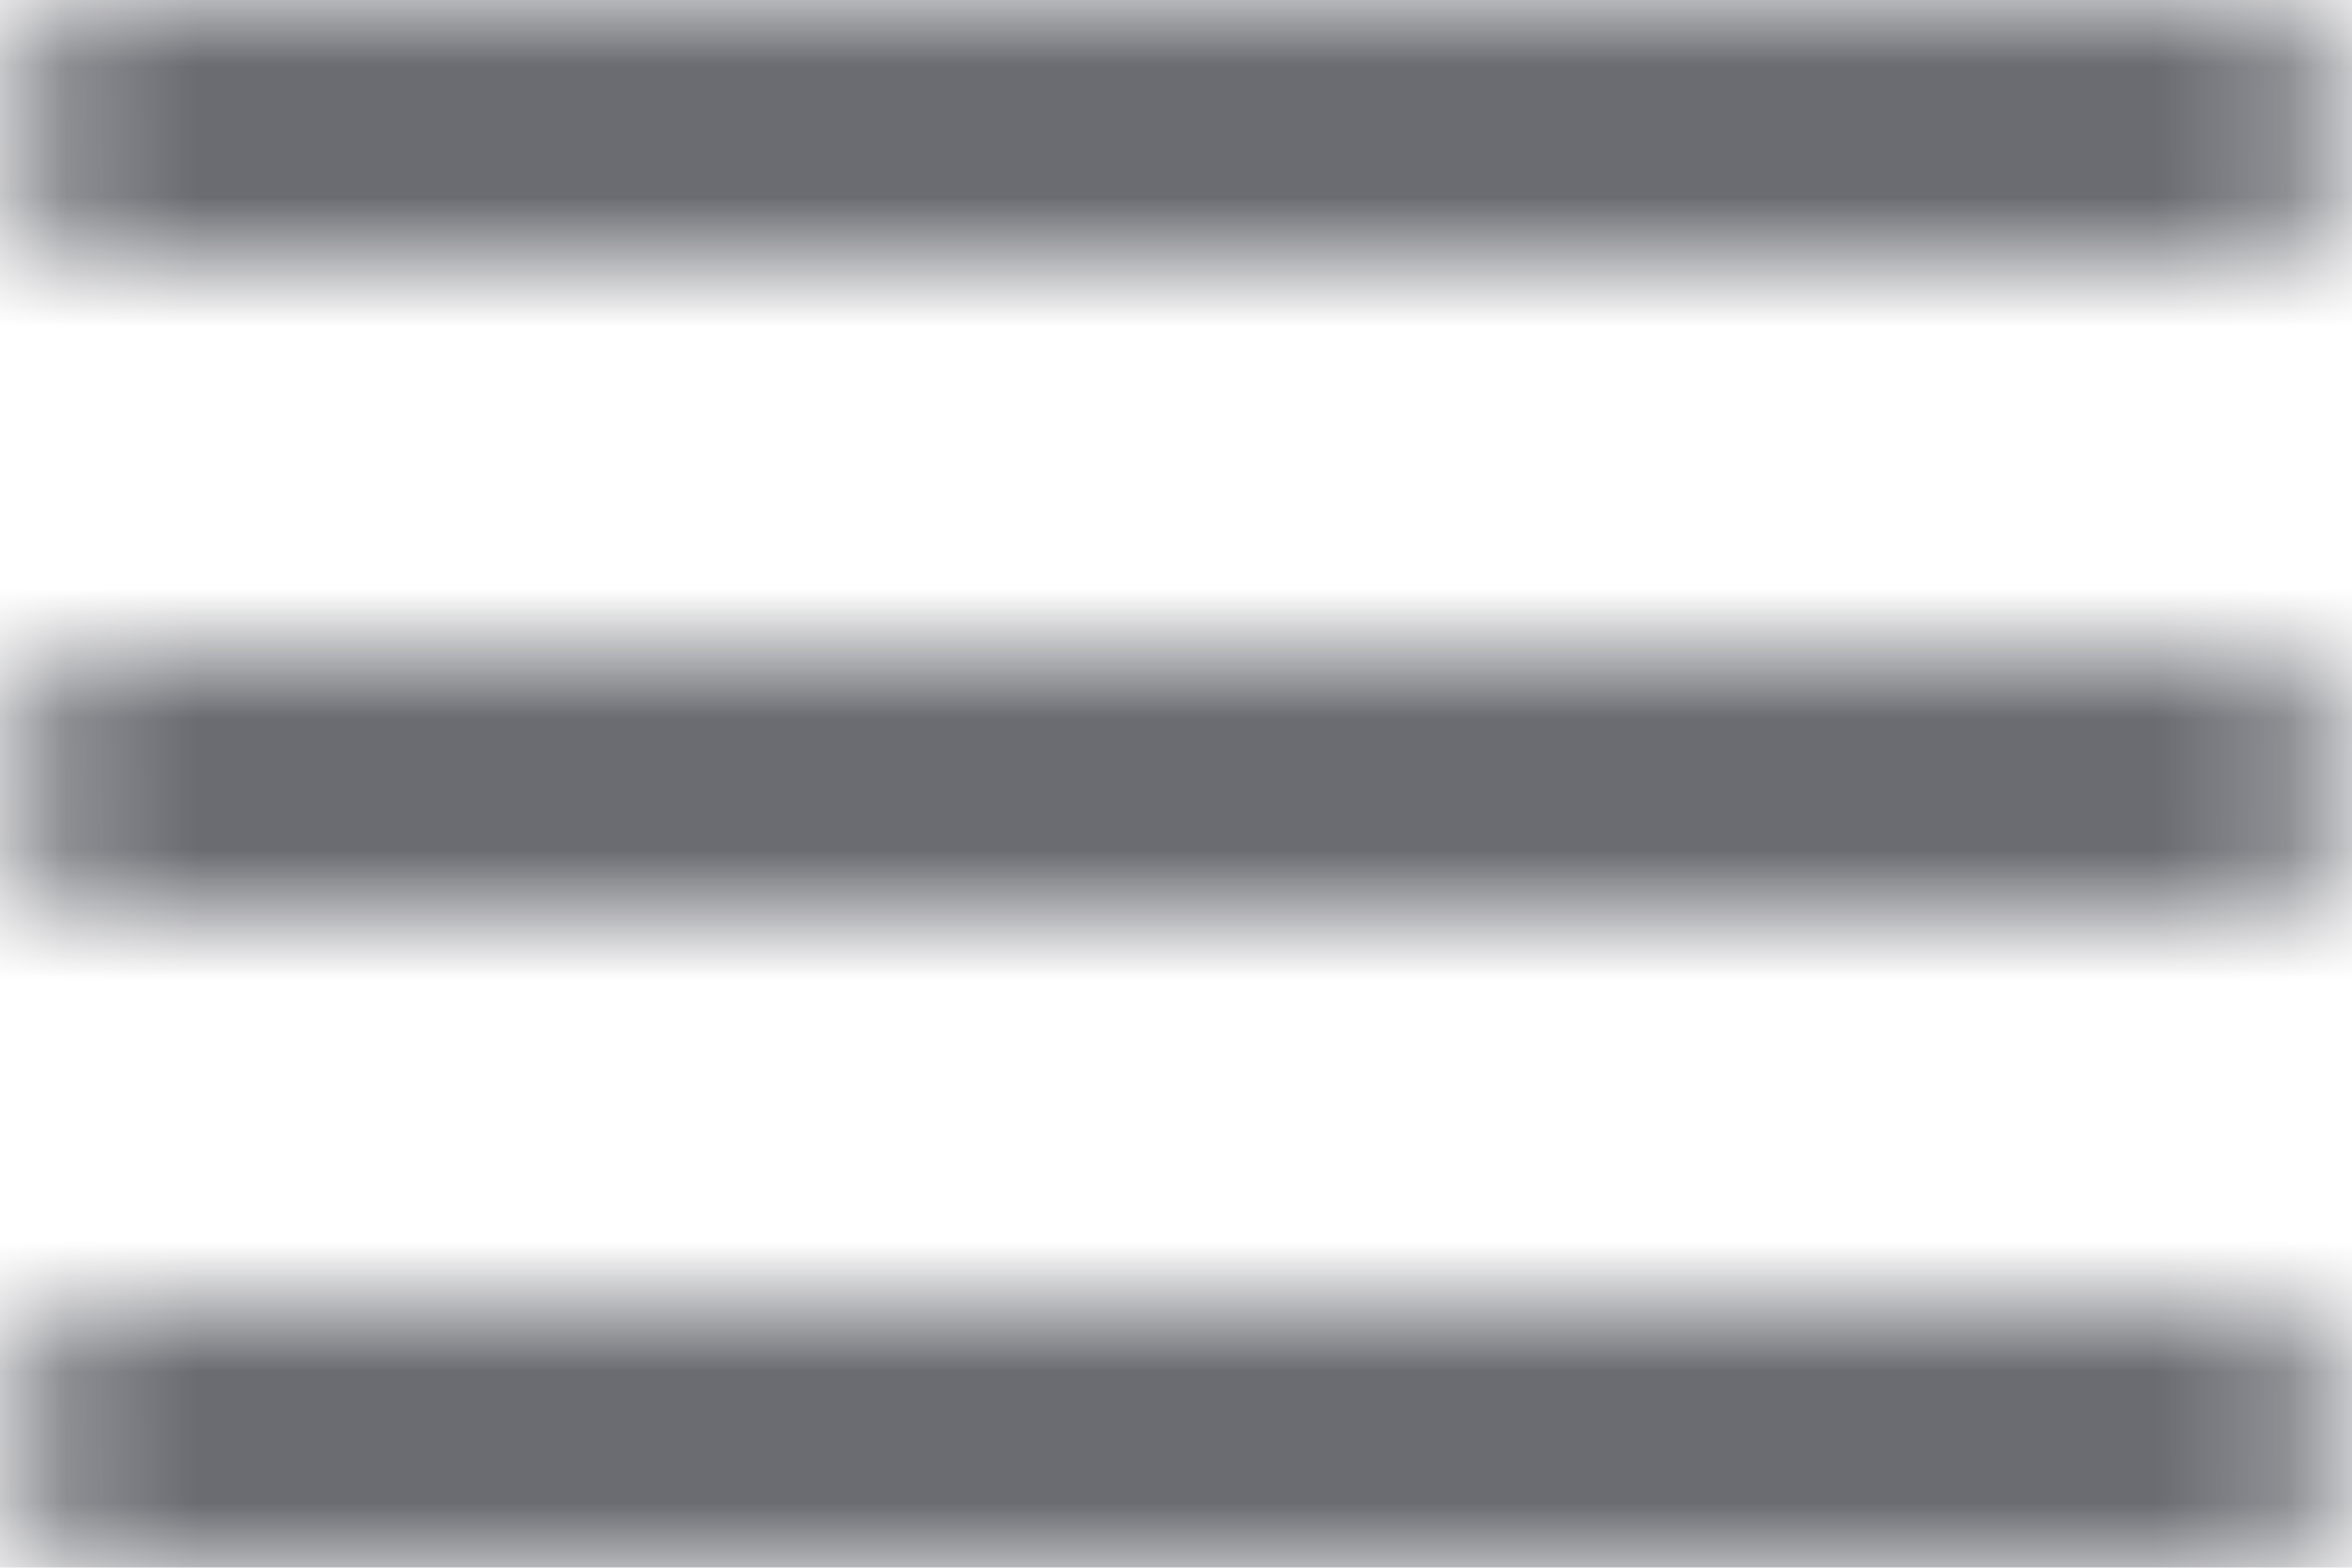 <svg width="18" height="12" viewBox="0 0 18 12" fill="none" xmlns="http://www.w3.org/2000/svg">
<mask id="mask0" mask-type="alpha" maskUnits="userSpaceOnUse" x="0" y="0" width="18" height="12">
<path d="M17 2H1C0.448 2 0 1.553 0 1C0 0.447 0.448 0 1 0H17C17.552 0 18 0.447 18 1C18 1.553 17.552 2 17 2ZM17 7H1C0.448 7 0 6.553 0 6C0 5.447 0.448 5 1 5H17C17.552 5 18 5.447 18 6C18 6.553 17.552 7 17 7ZM17 12H1C0.448 12 0 11.553 0 11C0 10.447 0.448 10 1 10H17C17.552 10 18 10.447 18 11C18 11.553 17.552 12 17 12Z" fill="white"/>
</mask>
<g mask="url(#mask0)">
<path d="M21 -6H-3V18H21V-6Z" fill="#6B6C72"/>
</g>
</svg>
